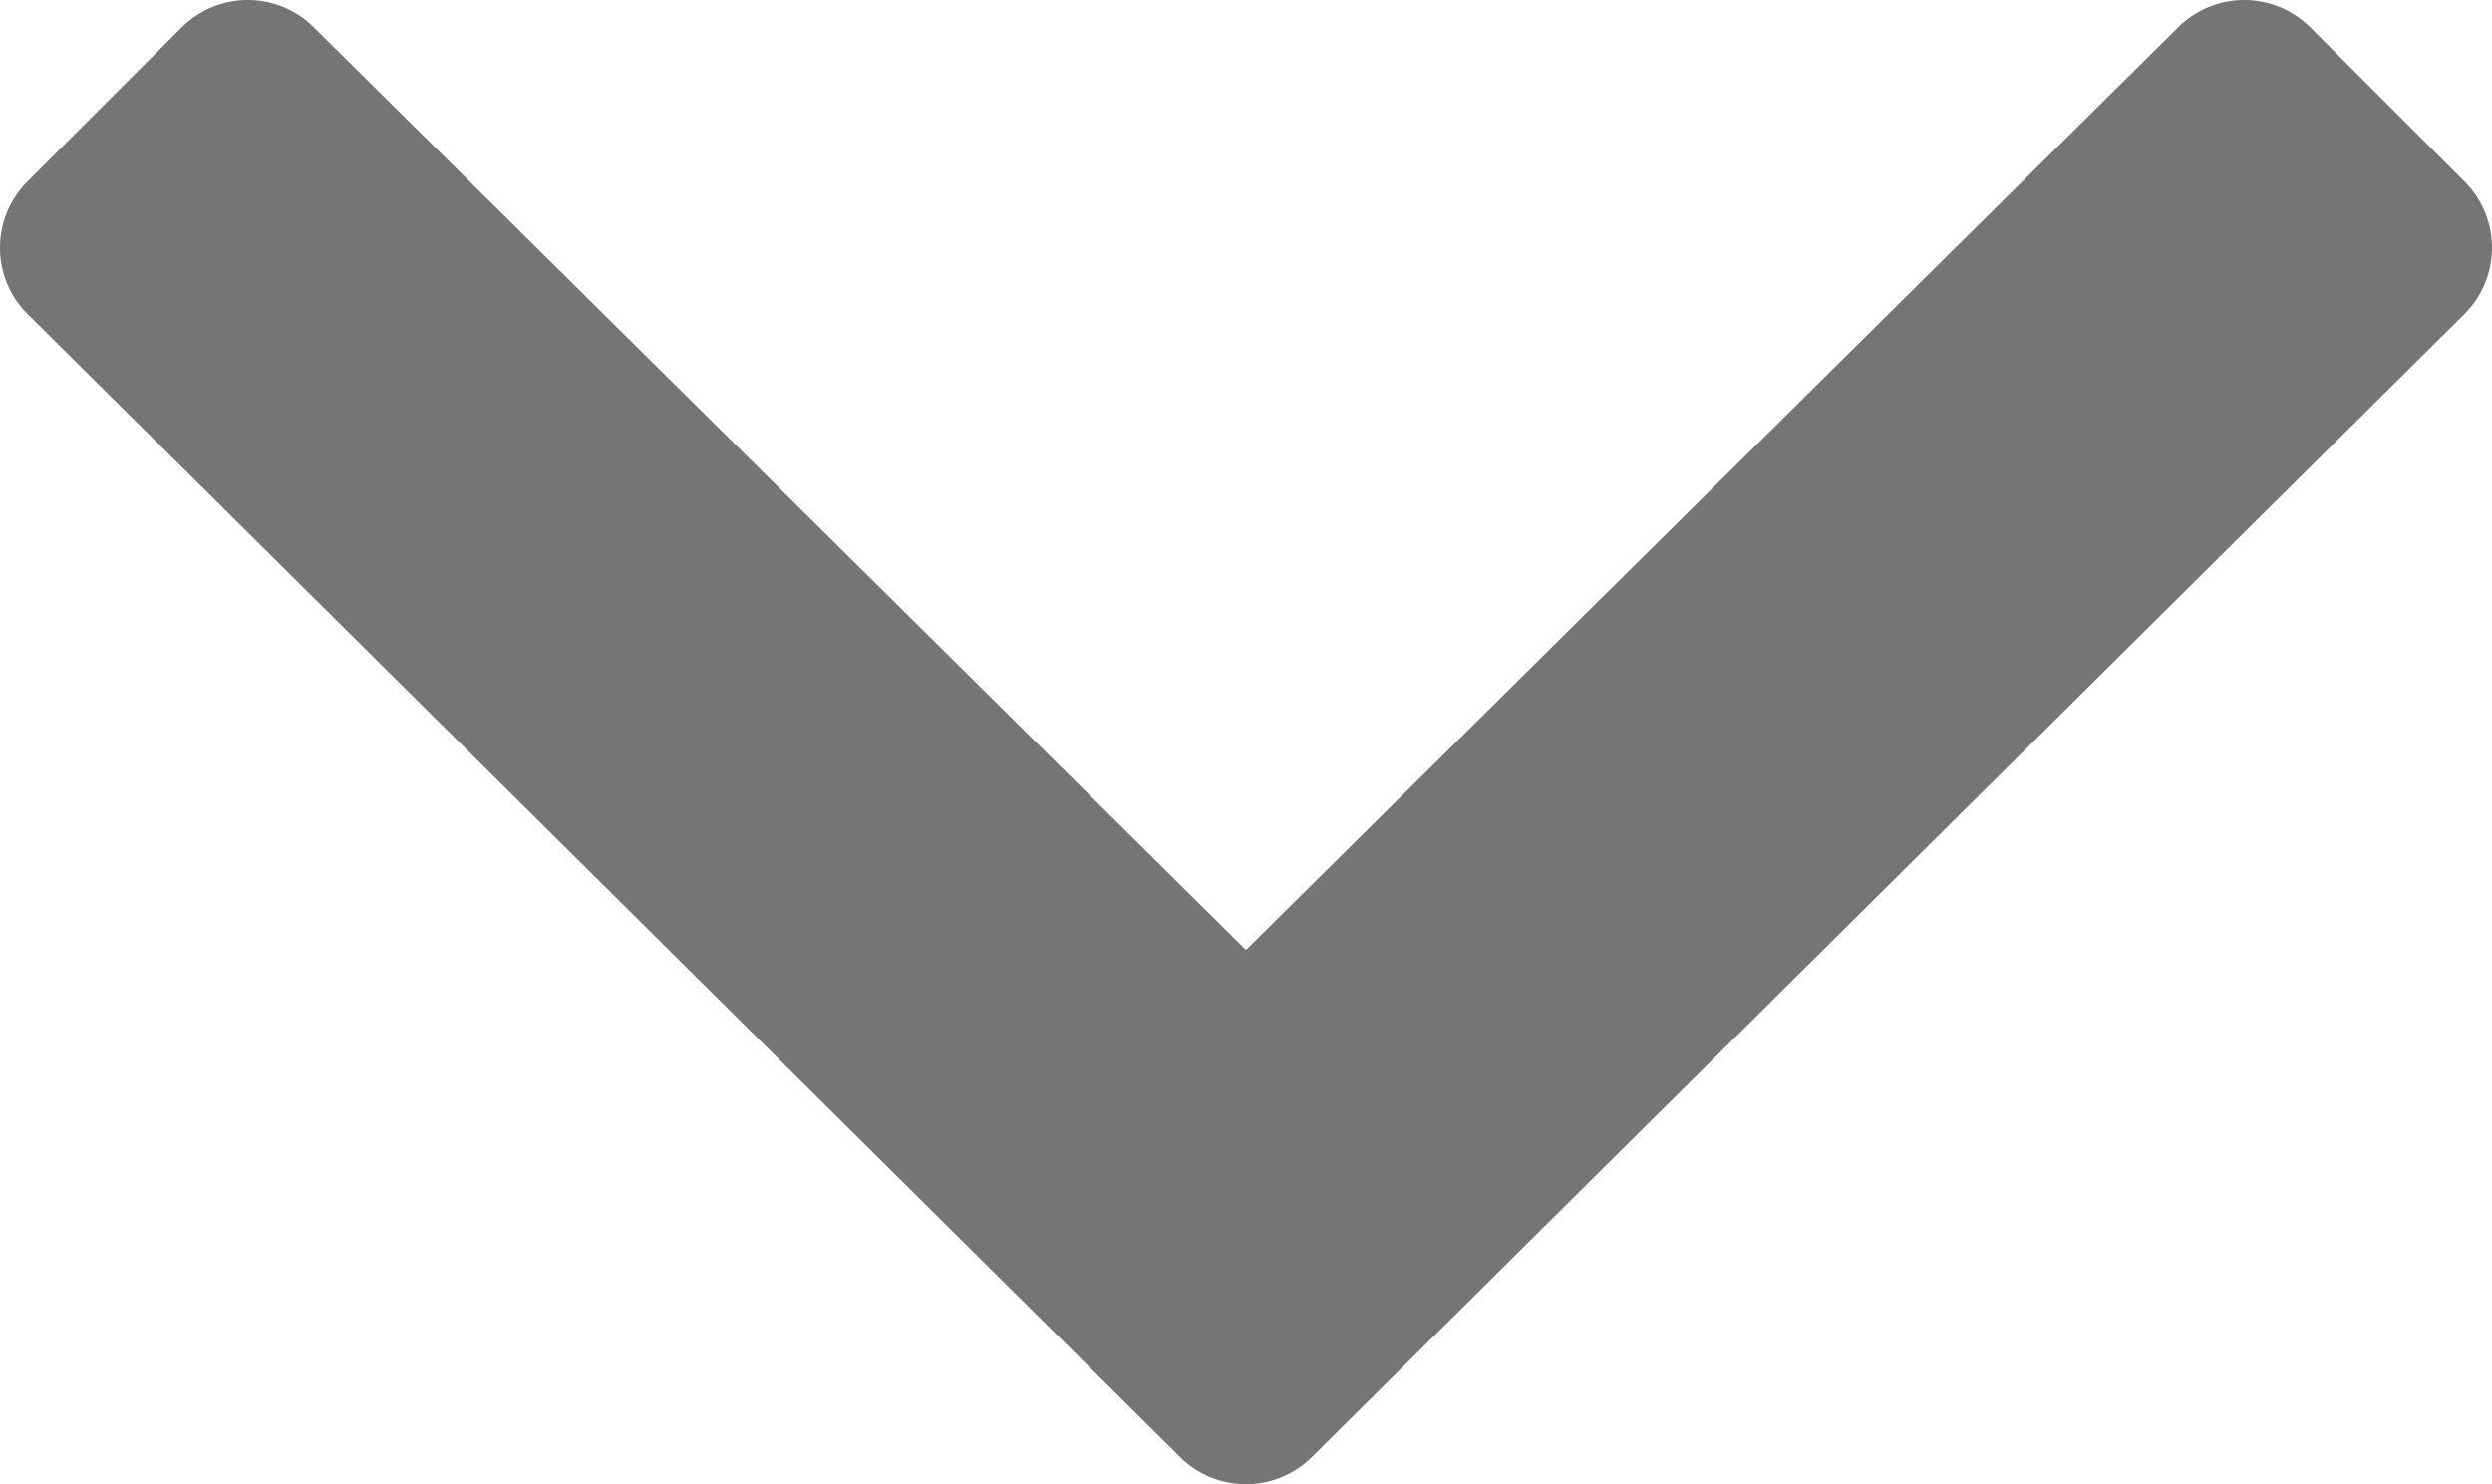 <svg xmlns="http://www.w3.org/2000/svg" width="320.05" height="190.65" viewBox="0 0 320.05 190.65">
  <path id="icon-down-arrow" d="M151.5,347.8,3.5,201a12.011,12.011,0,0,1,0-17l19.8-19.8a12.011,12.011,0,0,1,17,0L160,282.7,279.7,164.2a12.011,12.011,0,0,1,17,0L316.5,184a12.011,12.011,0,0,1,0,17l-148,146.8a12.011,12.011,0,0,1-17,0Z" transform="translate(0.025 -160.675)" fill="#757575"/>
</svg>

